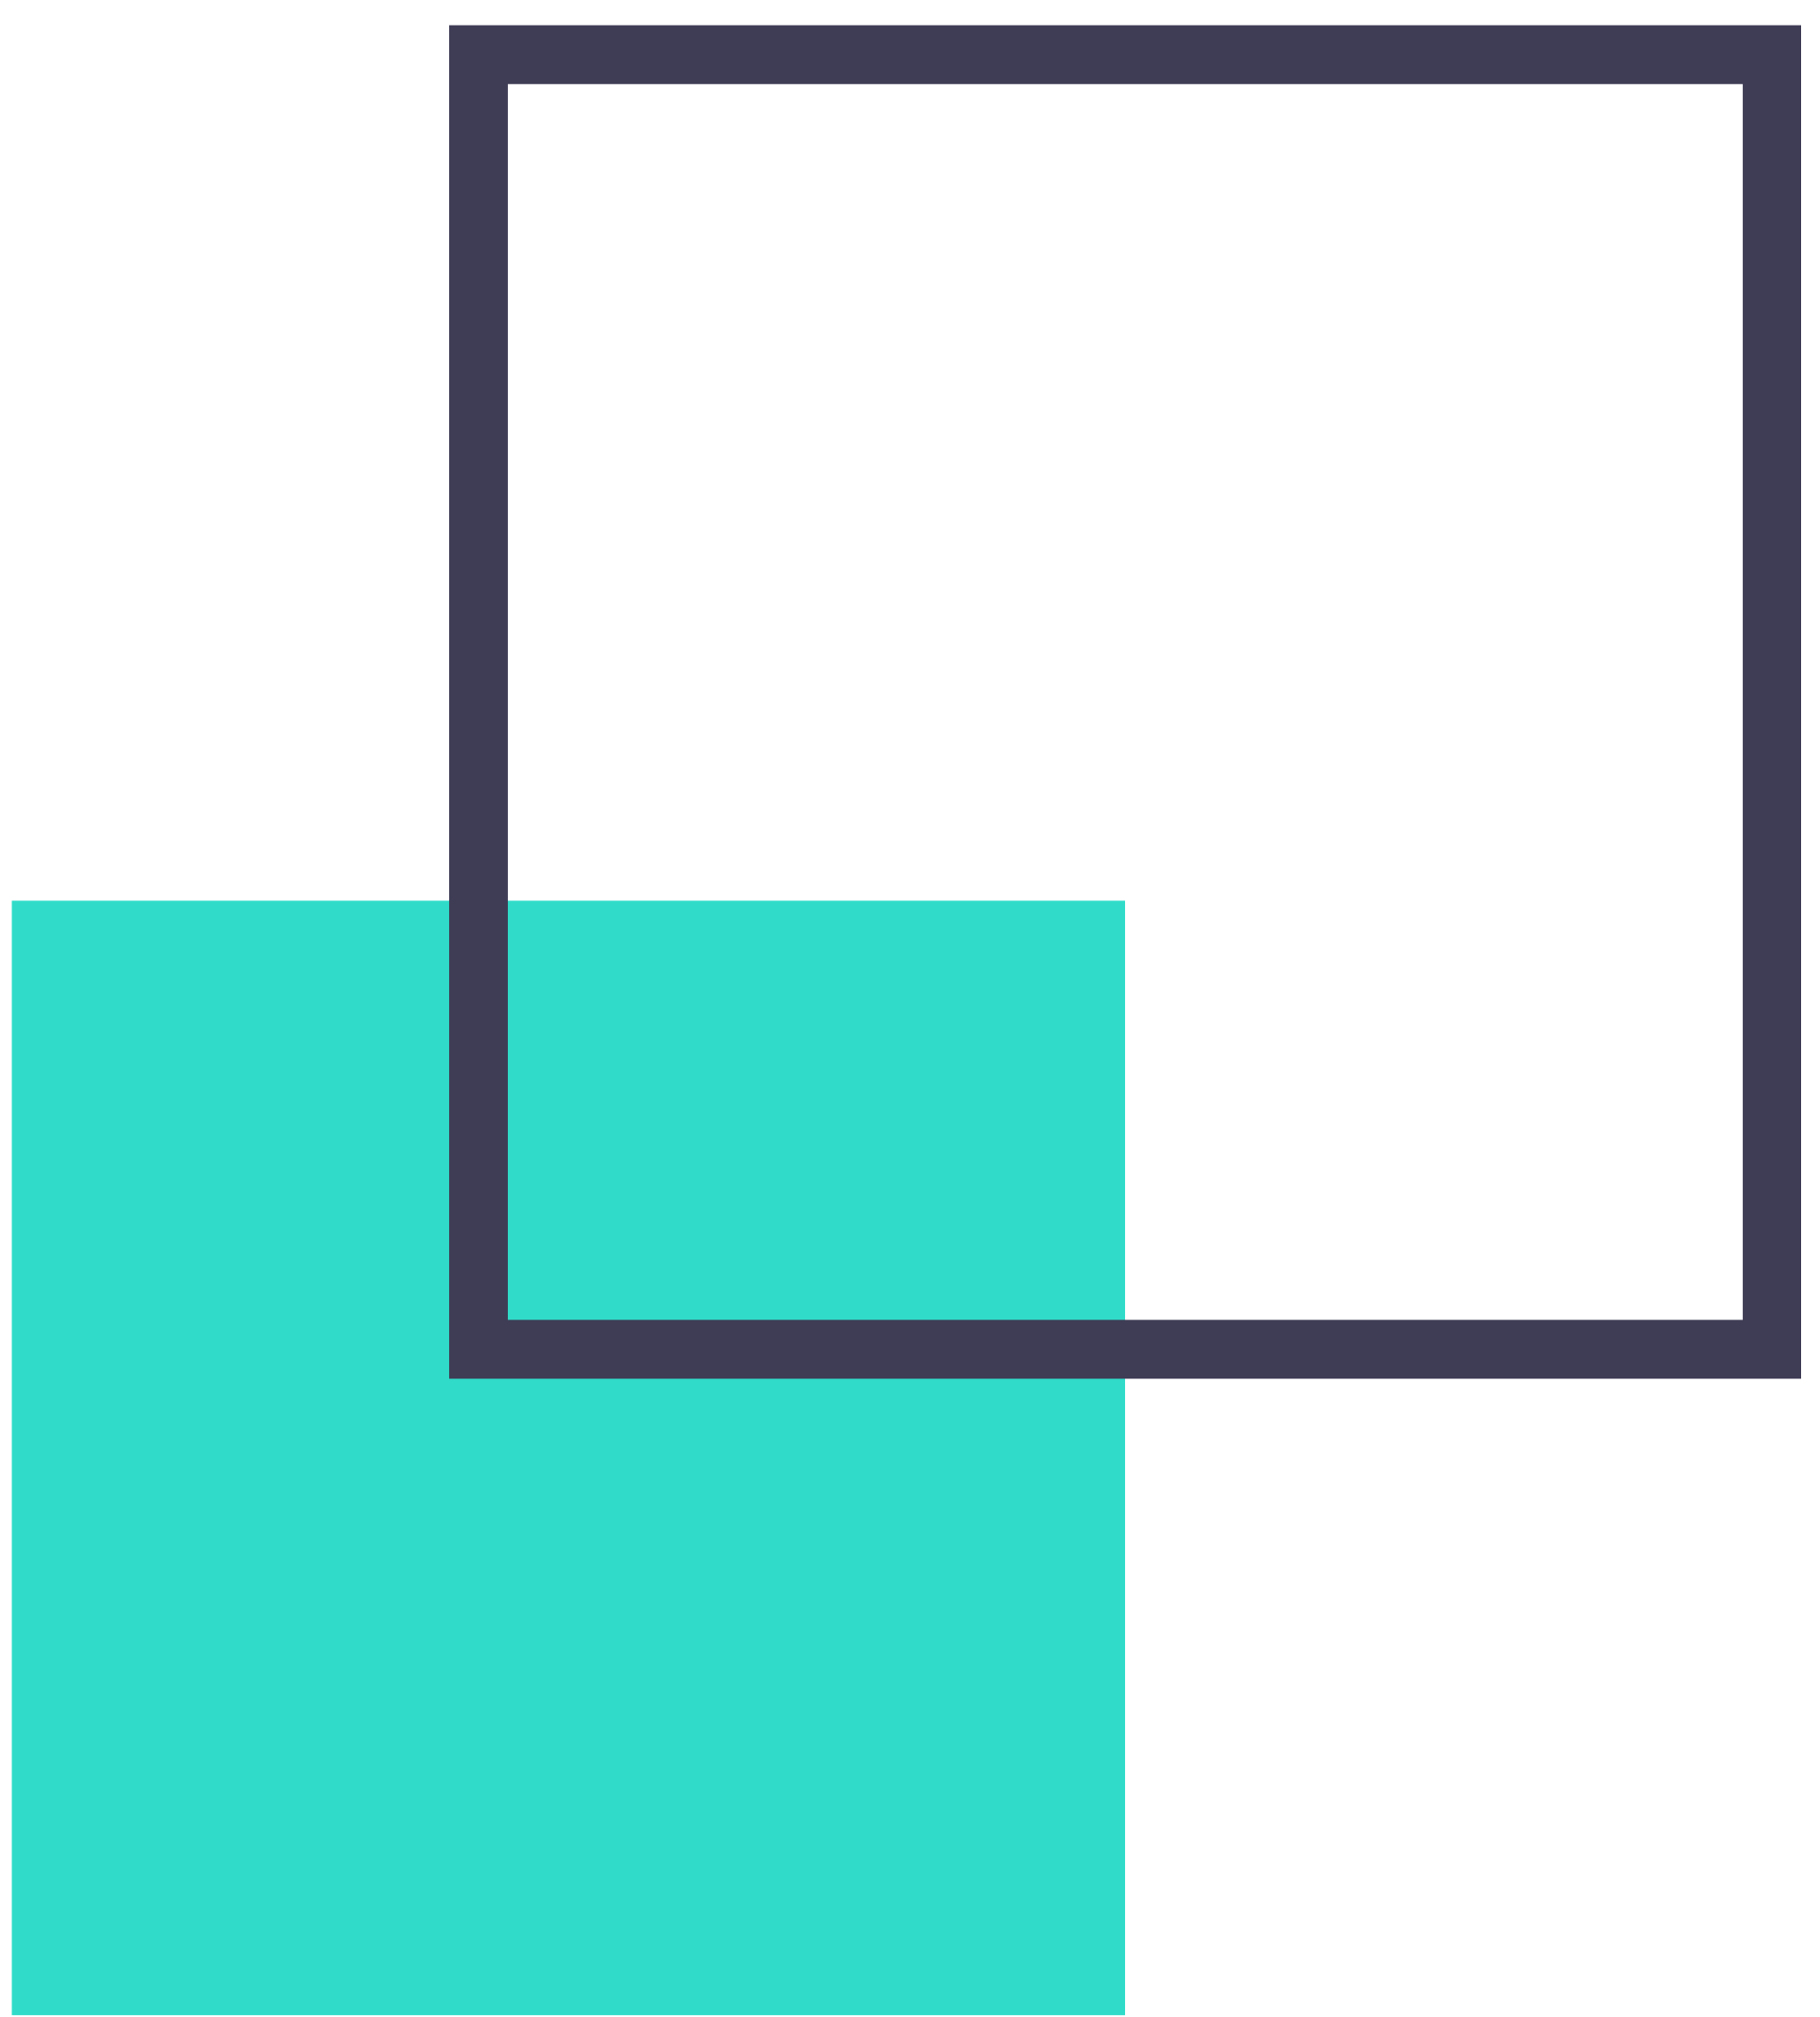 <svg width="37" height="41" fill="none" xmlns="http://www.w3.org/2000/svg"><path d="M22.877 18.312H.243v22.655h22.634V18.312z" fill="#30DCC9"/><path d="M36.619 28.02H9.135V.512h27.484v27.51zm-26.29-1.195h25.095V1.707H10.33v25.118z" fill="#3F3D56"/></svg>